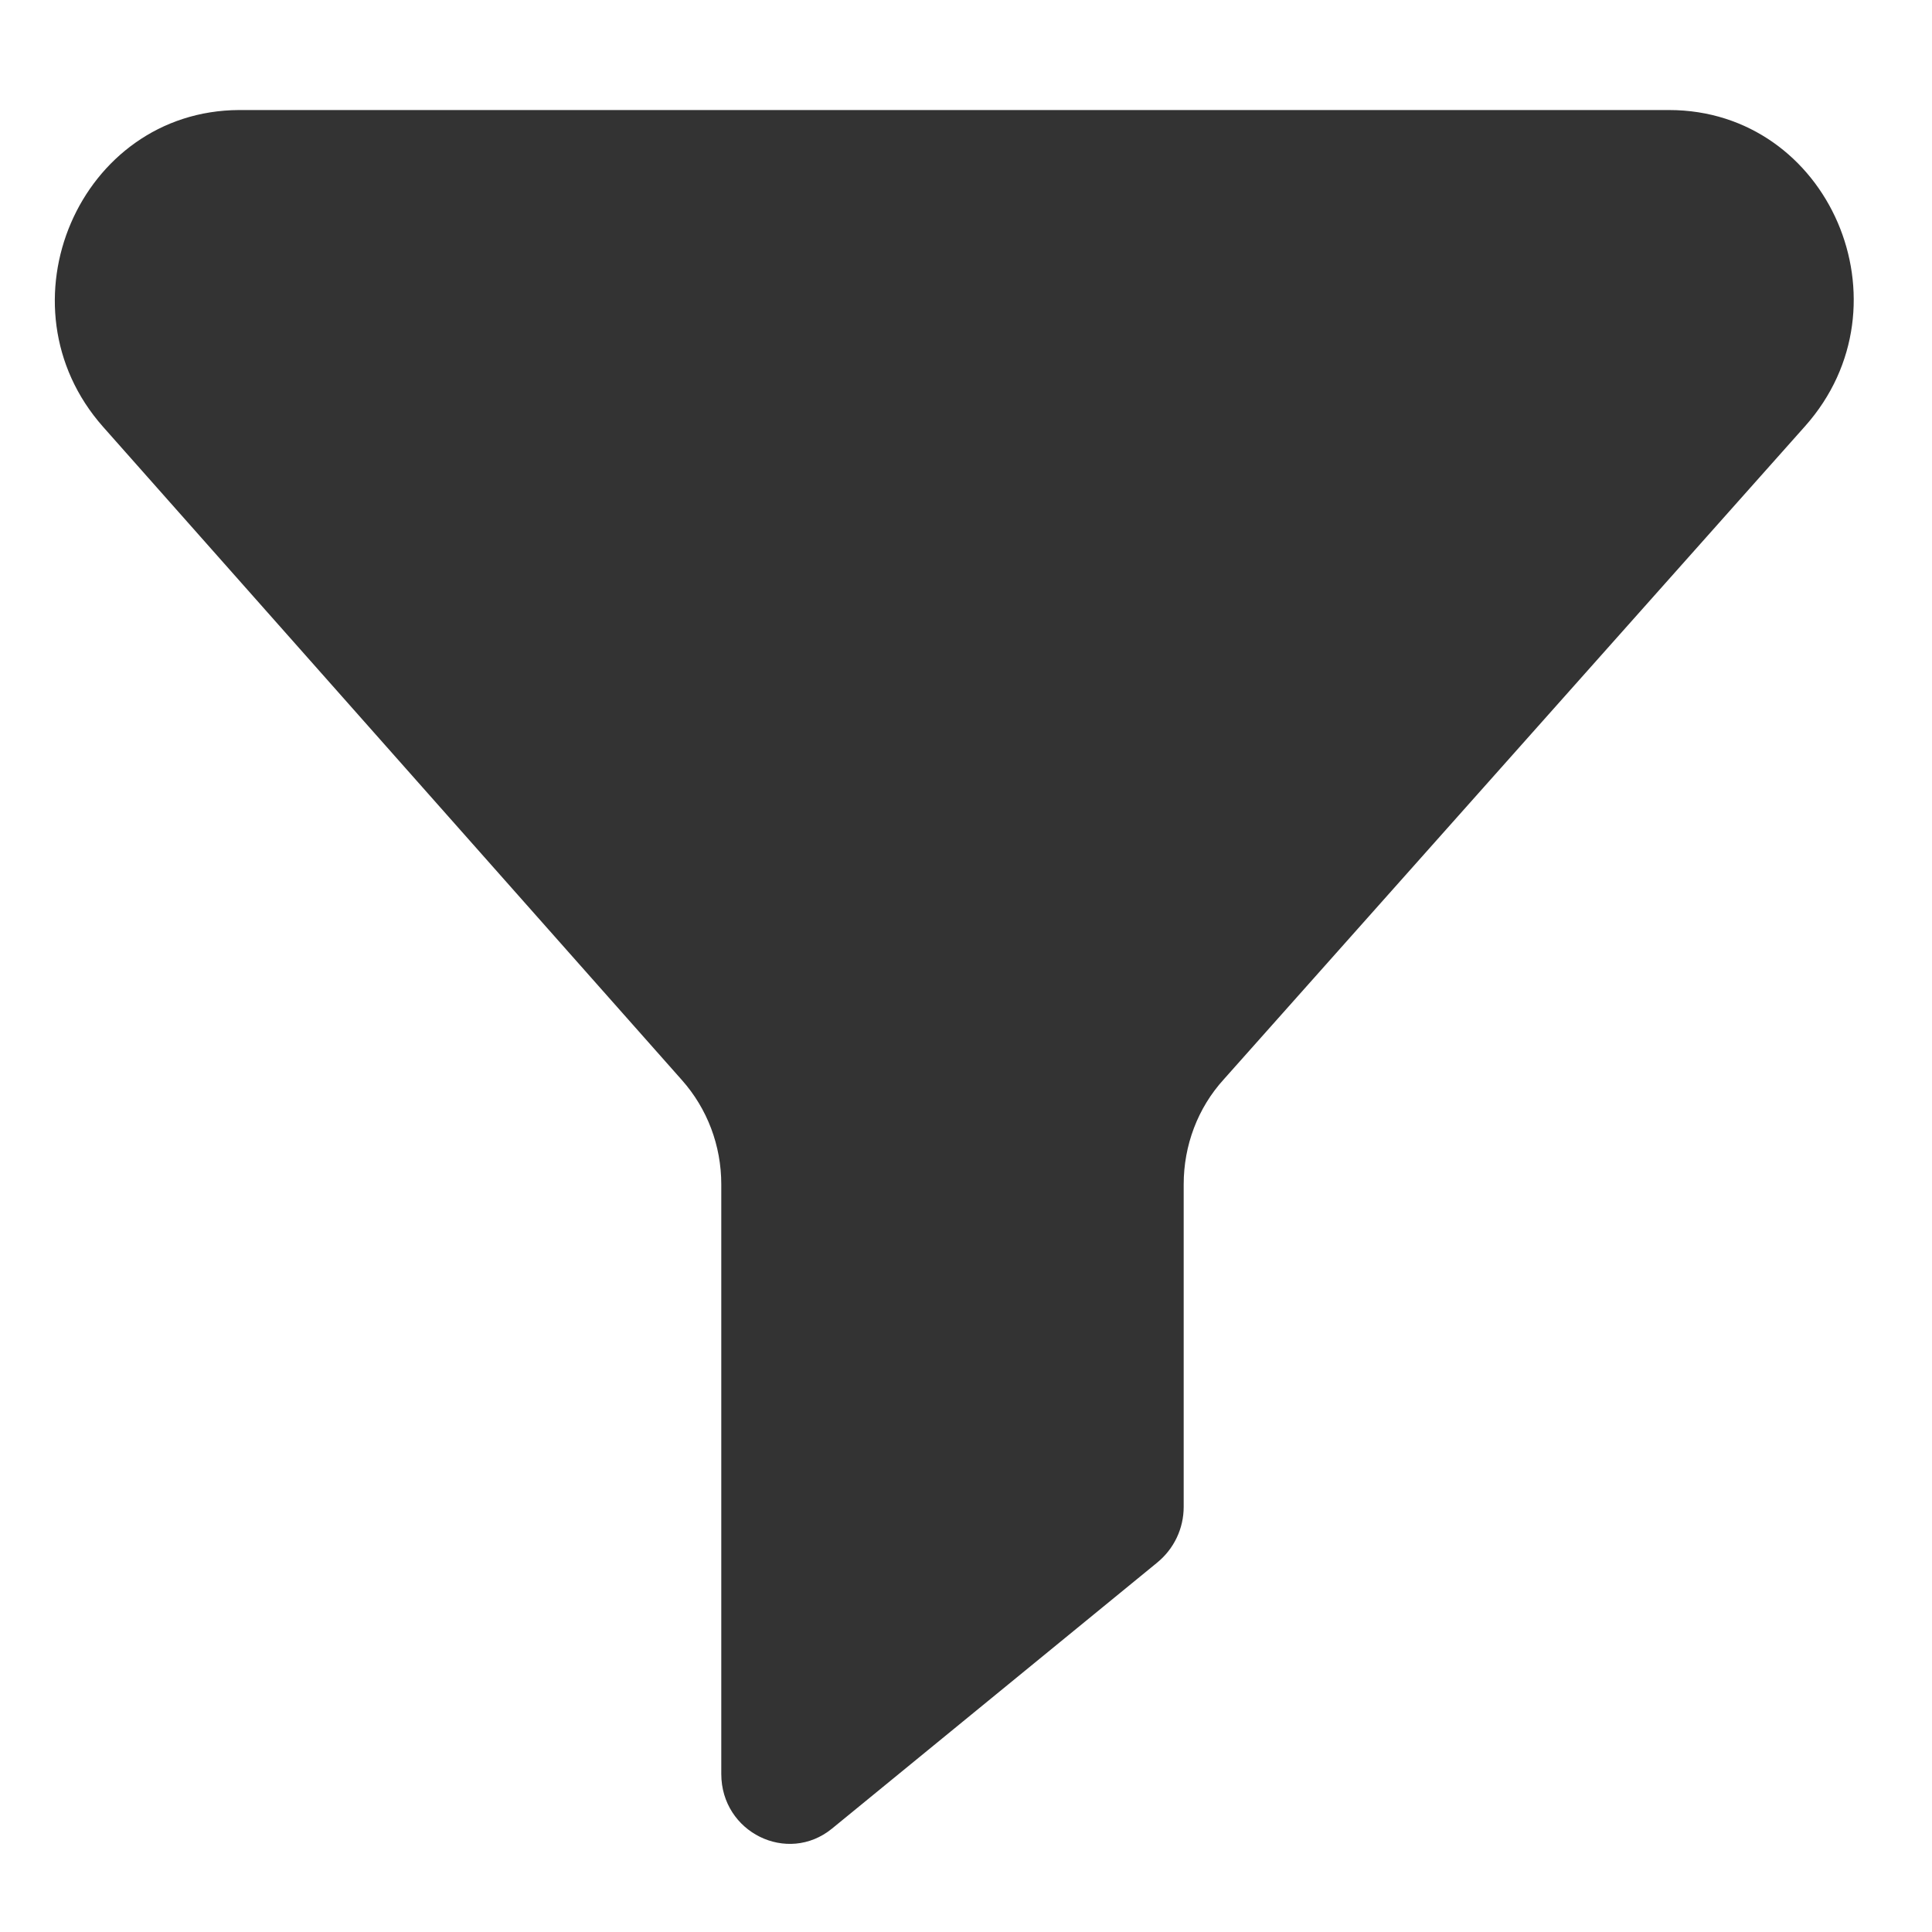 <svg width="30.375" height="30.375" viewBox="0 0 30.375 30.375" fill="none" xmlns="http://www.w3.org/2000/svg" xmlns:xlink="http://www.w3.org/1999/xlink">
	<desc>
			Created with Pixso.
	</desc>
	<defs>
		<clipPath id="clip56_1080">
			<rect id="filter 2" rx="0" width="29.625" height="29.625" transform="translate(0.375 0.375)" fill="white" fill-opacity="0"/>
		</clipPath>
	</defs>
	<rect id="filter 2" rx="0" width="29.625" height="29.625" transform="translate(0.375 0.375)" fill="#FFFFFF" fill-opacity="0"/>
	<g clip-path="url(#clip56_1080)">
		<path id="Vector" d="M11.34 18.62L11.34 27.89C11.34 28.81 12.38 29.32 13.08 28.75L18.19 24.57C18.46 24.35 18.61 24.03 18.61 23.69L18.61 18.62C18.61 18.01 18.83 17.42 19.24 16.97L28.38 6.7C30.08 4.79 28.76 1.73 26.24 1.73L3.76 1.73C1.25 1.74 -0.07 4.8 1.62 6.71L10.72 16.98C11.12 17.43 11.34 18.01 11.34 18.62Z" fill="#333333" fill-opacity="1" fill-rule="nonzero"/>
	</g>
</svg>
